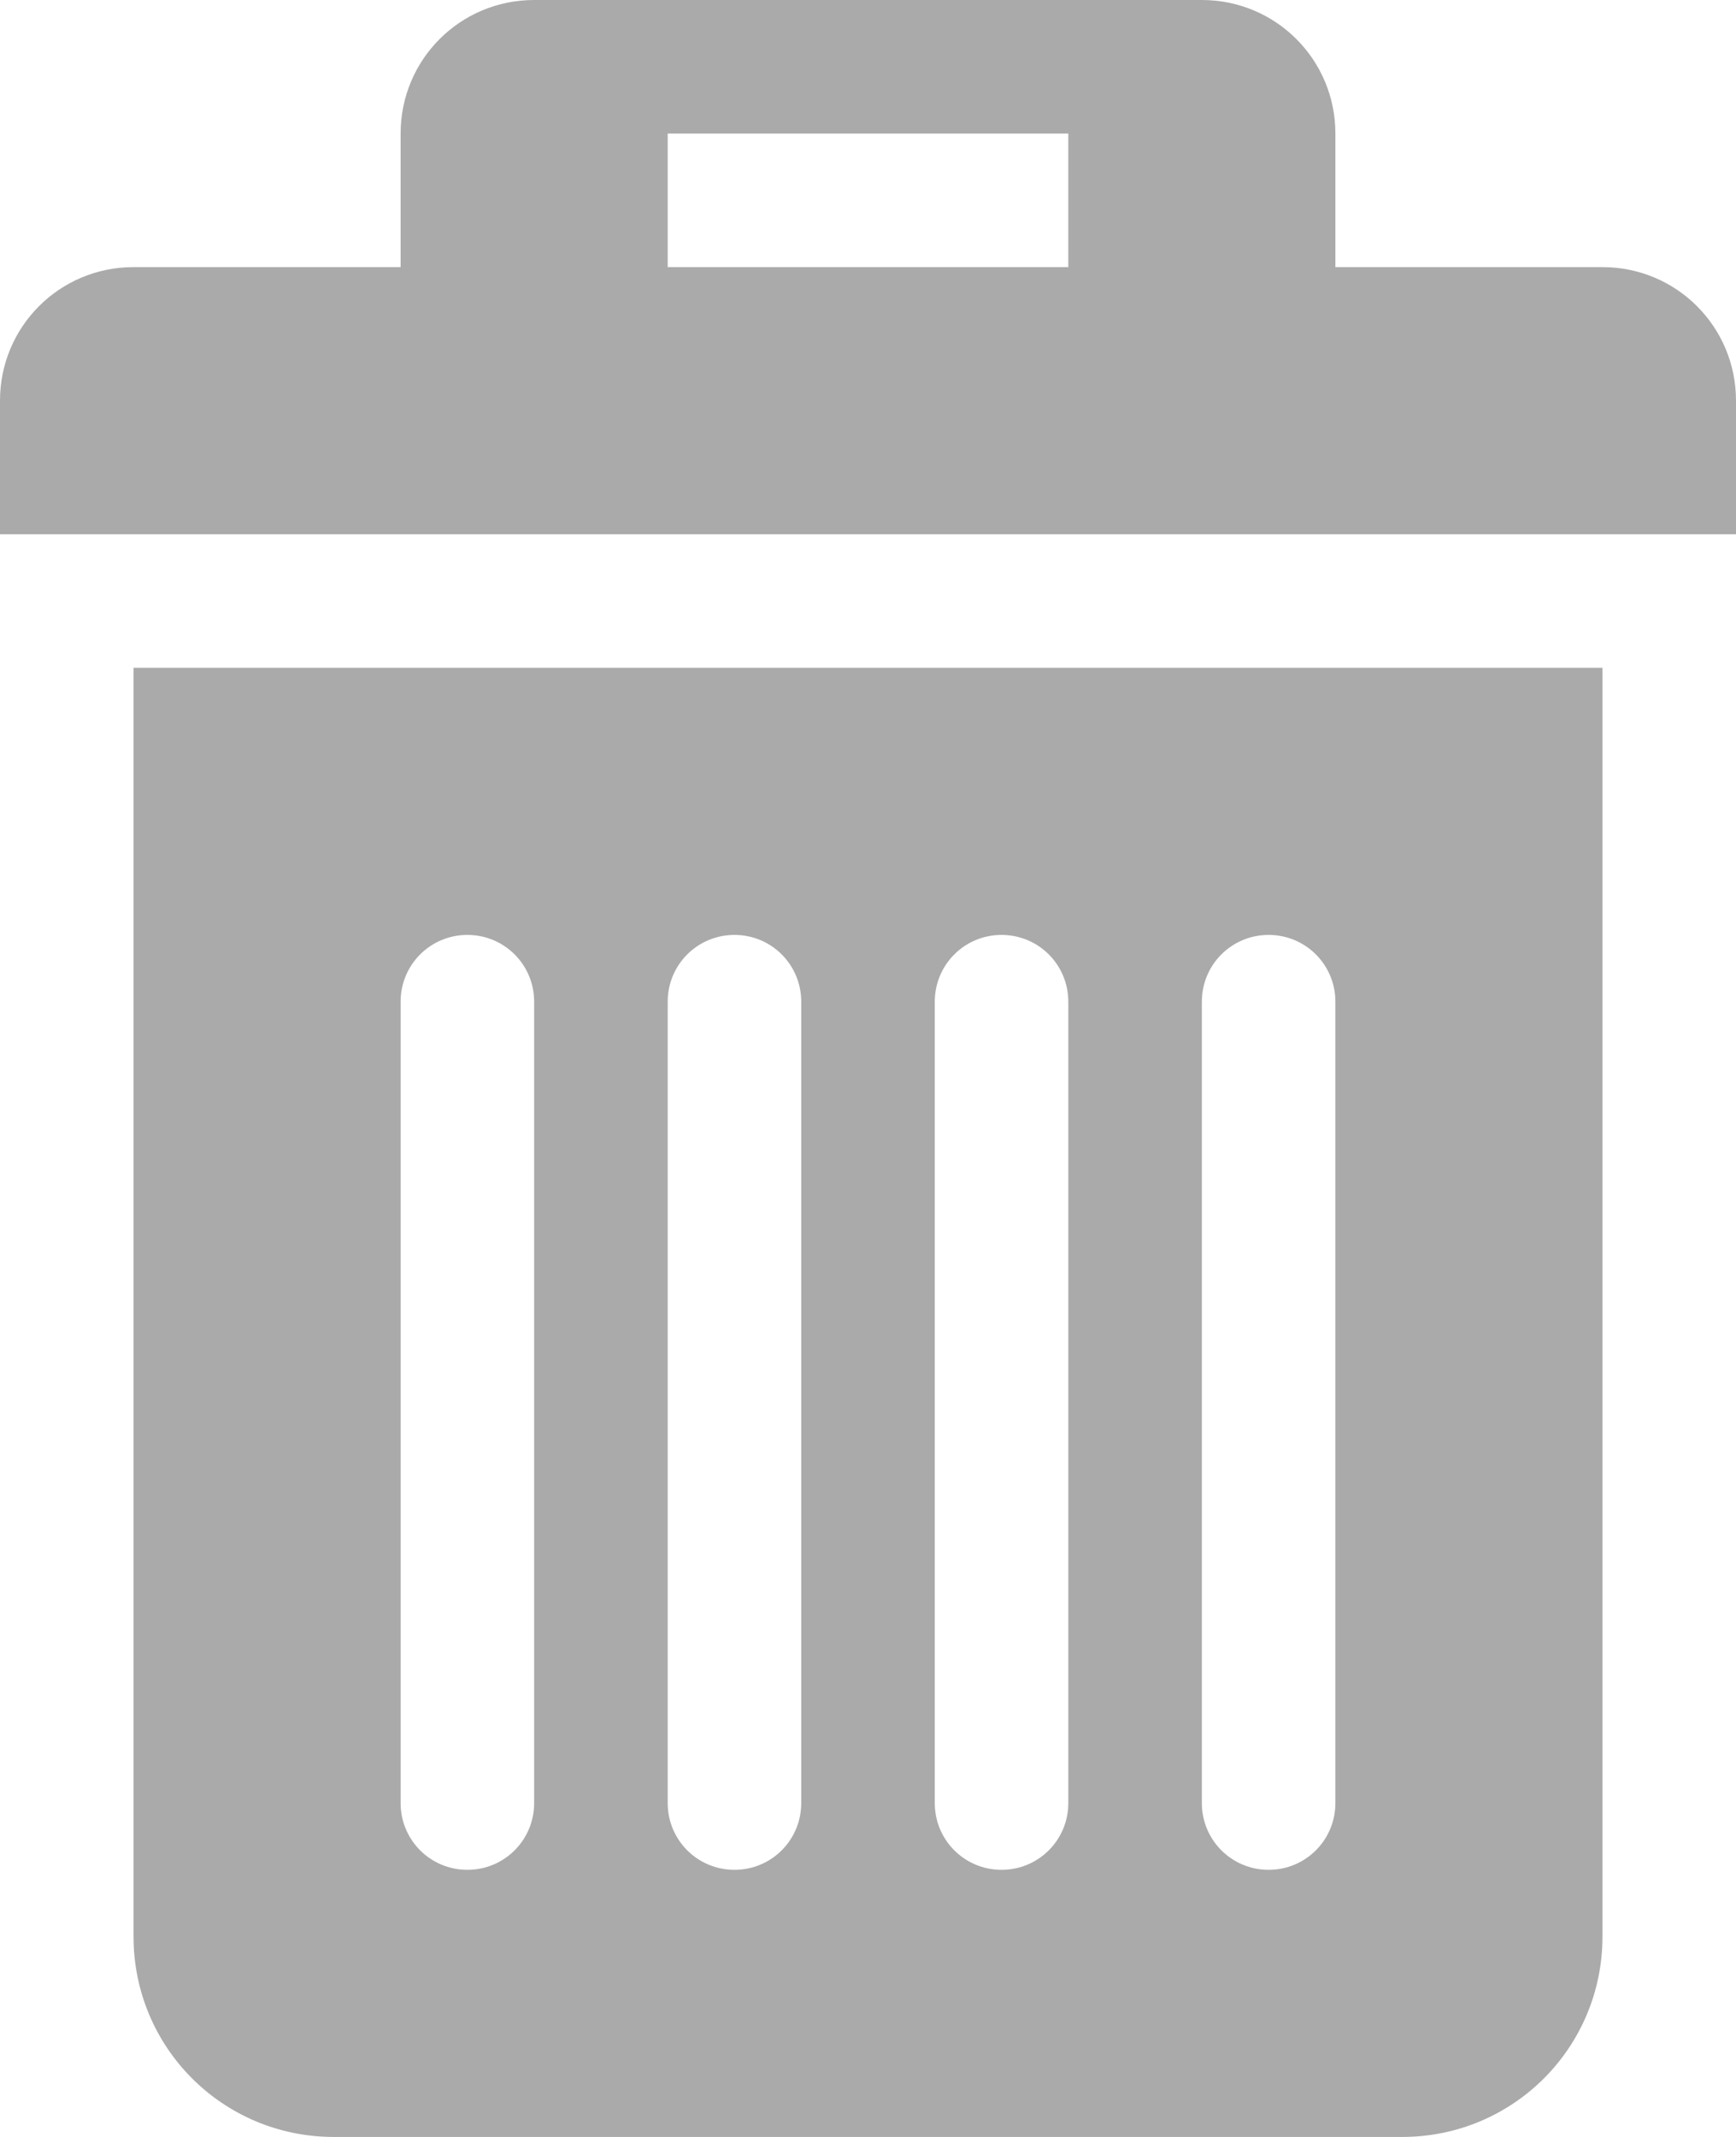 <?xml version="1.0" encoding="UTF-8" standalone="no"?>
<!-- Created with Inkscape (http://www.inkscape.org/) -->

<svg
   xmlns:dc="http://purl.org/dc/elements/1.1/"
   xmlns:cc="http://creativecommons.org/ns#"
   xmlns:rdf="http://www.w3.org/1999/02/22-rdf-syntax-ns#"
   xmlns:svg="http://www.w3.org/2000/svg"
   xmlns="http://www.w3.org/2000/svg"
   xmlns:sodipodi="http://sodipodi.sourceforge.net/DTD/sodipodi-0.dtd"
   xmlns:inkscape="http://www.inkscape.org/namespaces/inkscape"
   id="svg7384"
   version="1.1"
   inkscape:version="0.48.3.1 r9886"
   height="64"
   sodipodi:docname="trash.svg"
   width="52">
  <sodipodi:namedview
     inkscape:cy="36.96189"
     inkscape:current-layer="layer13"
     inkscape:window-width="1310"
     pagecolor="#555753"
     showborder="true"
     showguides="true"
     inkscape:snap-nodes="true"
     objecttolerance="10"
     showgrid="true"
     inkscape:object-nodes="true"
     inkscape:pageshadow="2"
     inkscape:guide-bbox="true"
     inkscape:window-x="52"
     inkscape:snap-bbox="true"
     bordercolor="#666666"
     id="namedview88"
     inkscape:window-maximized="0"
     inkscape:snap-global="true"
     inkscape:window-y="26"
     gridtolerance="10"
     inkscape:zoom="7.8112925"
     inkscape:window-height="690"
     borderopacity="1"
     guidetolerance="10"
     inkscape:cx="-2.7652149"
     inkscape:bbox-paths="false"
     inkscape:snap-grids="true"
     inkscape:pageopacity="1"
     inkscape:snap-to-guides="true"
     fit-margin-top="0"
     fit-margin-left="0"
     fit-margin-right="0"
     fit-margin-bottom="0">
    <inkscape:grid
       visible="true"
       spacingx="1px"
       type="xygrid"
       spacingy="1px"
       id="grid4866"
       empspacing="2"
       enabled="true"
       snapvisiblegridlinesonly="true"
       originx="-1px"
       originy="0px" />
  </sodipodi:namedview>
  <title
     id="title9167">Gnome Symbolic Icon Theme</title>
  <defs
     id="defs7386" />
  <g
     transform="translate(-483,-128)"
     inkscape:groupmode="layer"
     id="layer9"
     inkscape:label="status"
     style="display:inline" />
  <g
     transform="translate(-483,-128)"
     inkscape:groupmode="layer"
     id="layer10"
     inkscape:label="devices" />
  <g
     transform="translate(-483,-128)"
     inkscape:groupmode="layer"
     id="layer11"
     inkscape:label="apps" />
  <g
     transform="translate(-483,-128)"
     inkscape:groupmode="layer"
     id="layer12"
     inkscape:label="actions" />
  <g
     transform="translate(-483,-128)"
     inkscape:groupmode="layer"
     id="layer13"
     inkscape:label="places">
    <g
       transform="translate(254,-820)"
       id="g40072"
       inkscape:label="folder-remote" />
    <path
       style="color:#000000;fill:#aaaaaa;fill-opacity:1;fill-rule:nonzero;stroke:none;stroke-width:1.5;marker:none;visibility:visible;display:inline;overflow:visible;enable-background:accumulate"
       d="m 499,128 c -2.216,0 -4,1.784 -4,4 l 0,4 -8,0 c -2.216,0 -4,1.784 -4,4 l 0,4 52,0 0,-4 c 0,-2.216 -1.784,-4 -4,-4 l -8,0 0,-4 c 0,-2.216 -1.784,-4 -4,-4 z m 4,4 12,0 0,4 -12,0 z m -16,16 0,38 c 0,3.324 2.676,6 6,6 l 32,0 c 3.324,0 6,-2.676 6,-6 l 0,-38 z m 10,8 c 1.108,0 2,0.892 2,2 l 0,24 c 0,1.108 -0.892,2 -2,2 -1.108,0 -2,-0.892 -2,-2 l 0,-24 c 0,-1.108 0.892,-2 2,-2 z m 8,0 c 1.108,0 2,0.892 2,2 l 0,24 c 0,1.108 -0.892,2 -2,2 -1.108,0 -2,-0.892 -2,-2 l 0,-24 c 0,-1.108 0.892,-2 2,-2 z m 8,0 c 1.108,0 2,0.892 2,2 l 0,24 c 0,1.108 -0.892,2 -2,2 -1.108,0 -2,-0.892 -2,-2 l 0,-24 c 0,-1.108 0.892,-2 2,-2 z m 8,0 c 1.108,0 2,0.892 2,2 l 0,24 c 0,1.108 -0.892,2 -2,2 -1.108,0 -2,-0.892 -2,-2 l 0,-24 c 0,-1.108 0.892,-2 2,-2 z"
       id="rect2993"
       inkscape:connector-curvature="0"
       sodipodi:nodetypes="sscssccsscssscccccccsscccssssssssssssssssssssssssssss" />
  </g>
  <g
     transform="translate(-483,-128)"
     inkscape:groupmode="layer"
     id="layer14"
     inkscape:label="mimetypes" />
  <g
     transform="translate(-483,-128)"
     inkscape:groupmode="layer"
     id="layer15"
     inkscape:label="emblems"
     style="display:inline" />
</svg>
